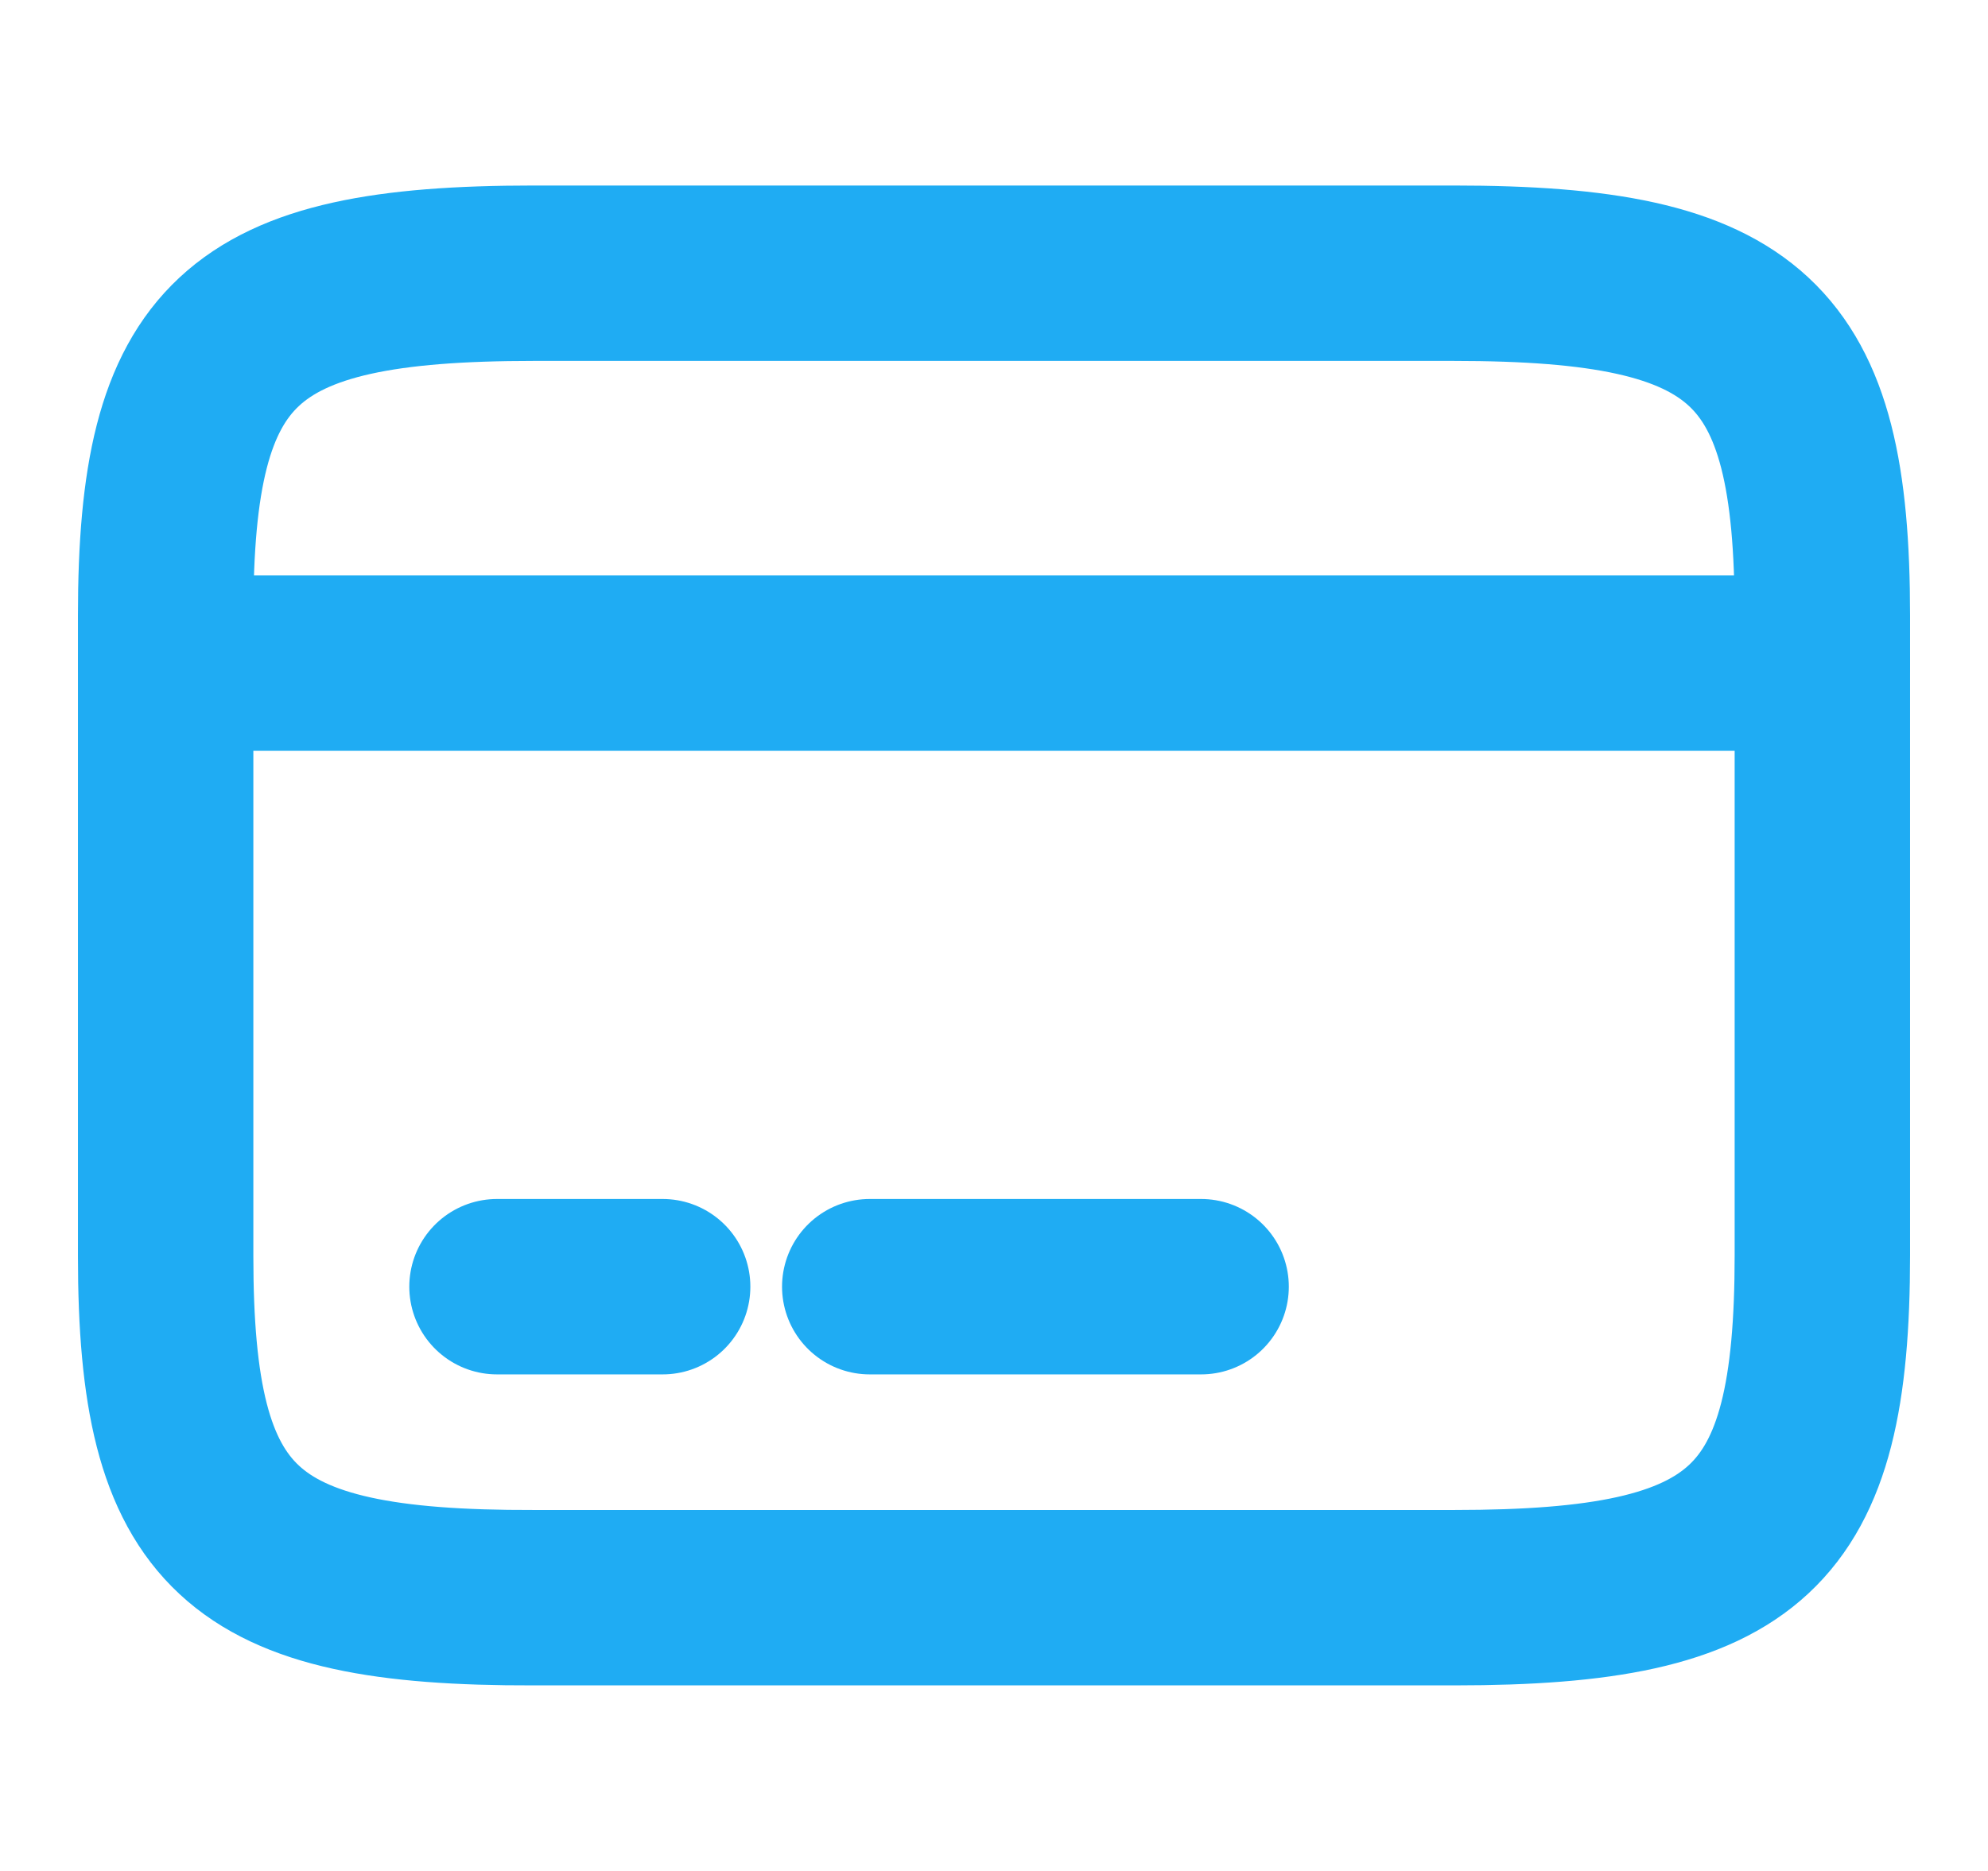 <svg width="34" height="32" viewBox="0 0 34 32" fill="none" xmlns="http://www.w3.org/2000/svg">
<path d="M2.833 11.34H31.167" stroke="#1FACF3" stroke-width="3" stroke-miterlimit="10" stroke-linecap="round" stroke-linejoin="round"/>
<path d="M8.5 22.007H11.333" stroke="#1FACF3" stroke-width="3" stroke-miterlimit="10" stroke-linecap="round" stroke-linejoin="round"/>
<path d="M14.875 22.007H20.542" stroke="#1FACF3" stroke-width="3" stroke-miterlimit="10" stroke-linecap="round" stroke-linejoin="round"/>
<path d="M9.123 4.673H24.863C29.906 4.673 31.167 5.846 31.167 10.526V21.473C31.167 26.153 29.906 27.326 24.877 27.326H9.123C4.094 27.34 2.833 26.166 2.833 21.486V10.526C2.833 5.846 4.094 4.673 9.123 4.673Z" stroke="#1FACF3" stroke-width="3" stroke-linecap="round" stroke-linejoin="round"/>
</svg>
